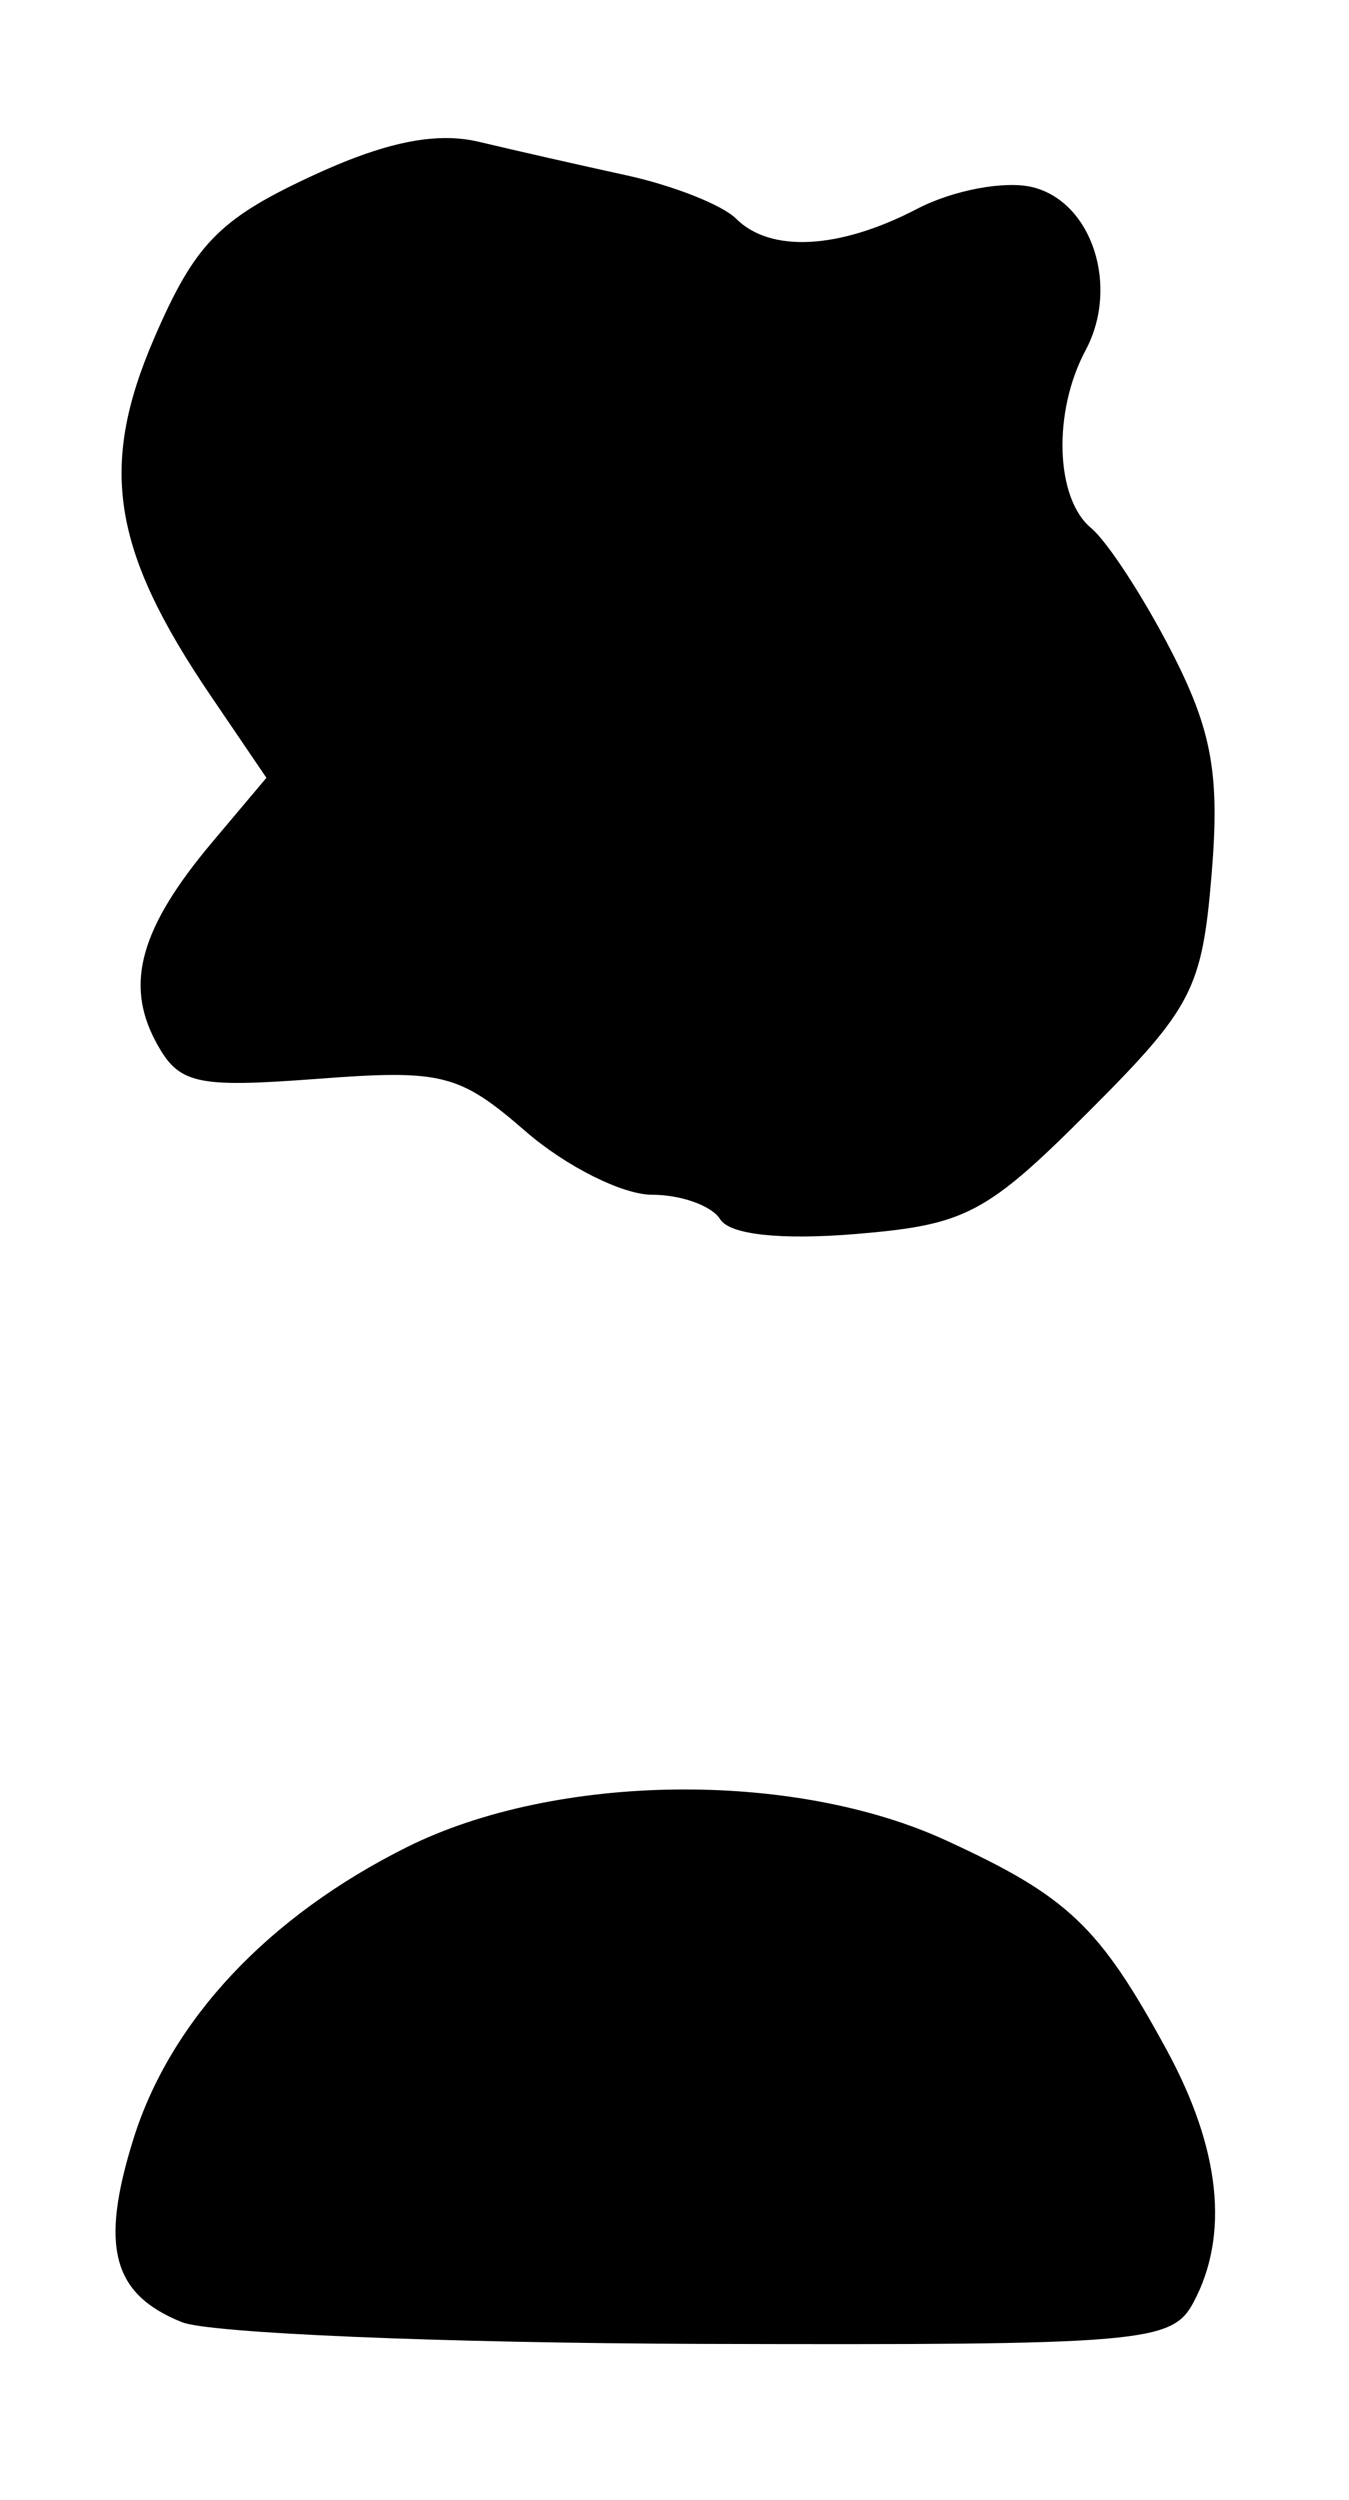 <?xml version="1.0" encoding="UTF-8" standalone="no"?>
<!-- Created with Inkscape (http://www.inkscape.org/) -->

<svg
   version="1.1"
   id="svg82"
   width="19.52"
   height="36.16"
   viewBox="0 0 19.52 36.16"
   sodipodi:docname="0156.svg"
   inkscape:version="1.1.2 (0a00cf5339, 2022-02-04)"
   xmlns:inkscape="http://www.inkscape.org/namespaces/inkscape"
   xmlns:sodipodi="http://sodipodi.sourceforge.net/DTD/sodipodi-0.dtd"
   xmlns="http://www.w3.org/2000/svg"
   xmlns:svg="http://www.w3.org/2000/svg">
  <defs
     id="defs86" />
  <sodipodi:namedview
     id="namedview84"
     pagecolor="#ffffff"
     bordercolor="#666666"
     borderopacity="1.0"
     inkscape:pageshadow="2"
     inkscape:pageopacity="0.0"
     inkscape:pagecheckerboard="0"
     showgrid="false"
     inkscape:zoom="24.142699"
     inkscape:cx="-1.491134"
     inkscape:cy="18.05929"
     inkscape:window-width="2560"
     inkscape:window-height="1299"
     inkscape:window-x="0"
     inkscape:window-y="32"
     inkscape:window-maximized="1"
     inkscape:current-layer="g88" />
  <g
     inkscape:groupmode="layer"
     inkscape:label="Image"
     id="g88">
    <path
       style="fill:#000000;stroke-width:0.32"
       d="M 2.633,33.587 C 1.625,33.183 1.443,32.496 1.931,30.936 c 0.537,-1.715 1.947,-3.218 3.959,-4.221 2.15,-1.071 5.579,-1.115 7.793,-0.099 1.77,0.812 2.222,1.24 3.197,3.03 0.779,1.431 0.912,2.678 0.389,3.656 -0.312,0.583 -0.724,0.618 -7.12,0.599 C 6.415,33.889 3.033,33.748 2.633,33.587 Z M 10.422,17.636 C 10.301,17.44 9.856,17.28 9.432,17.28 9.009,17.28 8.189,16.869 7.611,16.368 6.644,15.529 6.402,15.467 4.591,15.604 2.822,15.737 2.584,15.682 2.253,15.064 1.804,14.225 2.034,13.414 3.069,12.183 L 3.855,11.25 3.046,10.059 C 1.621,7.958 1.429,6.755 2.226,4.903 2.812,3.542 3.162,3.177 4.474,2.563 5.557,2.056 6.302,1.901 6.934,2.052 7.432,2.171 8.392,2.389 9.066,2.536 9.74,2.683 10.453,2.965 10.65,3.162 c 0.498,0.498 1.498,0.444 2.62,-0.141 0.522,-0.272 1.276,-0.413 1.675,-0.313 0.861,0.216 1.256,1.44 0.762,2.361 -0.475,0.888 -0.436,2.139 0.08,2.567 0.235,0.195 0.758,0.997 1.161,1.781 0.59,1.146 0.704,1.781 0.584,3.229 -0.138,1.659 -0.279,1.932 -1.777,3.43 -1.483,1.483 -1.781,1.64 -3.37,1.772 -1.085,0.09 -1.826,0.01 -1.963,-0.212 z"
       id="path259" />
  </g>
</svg>
